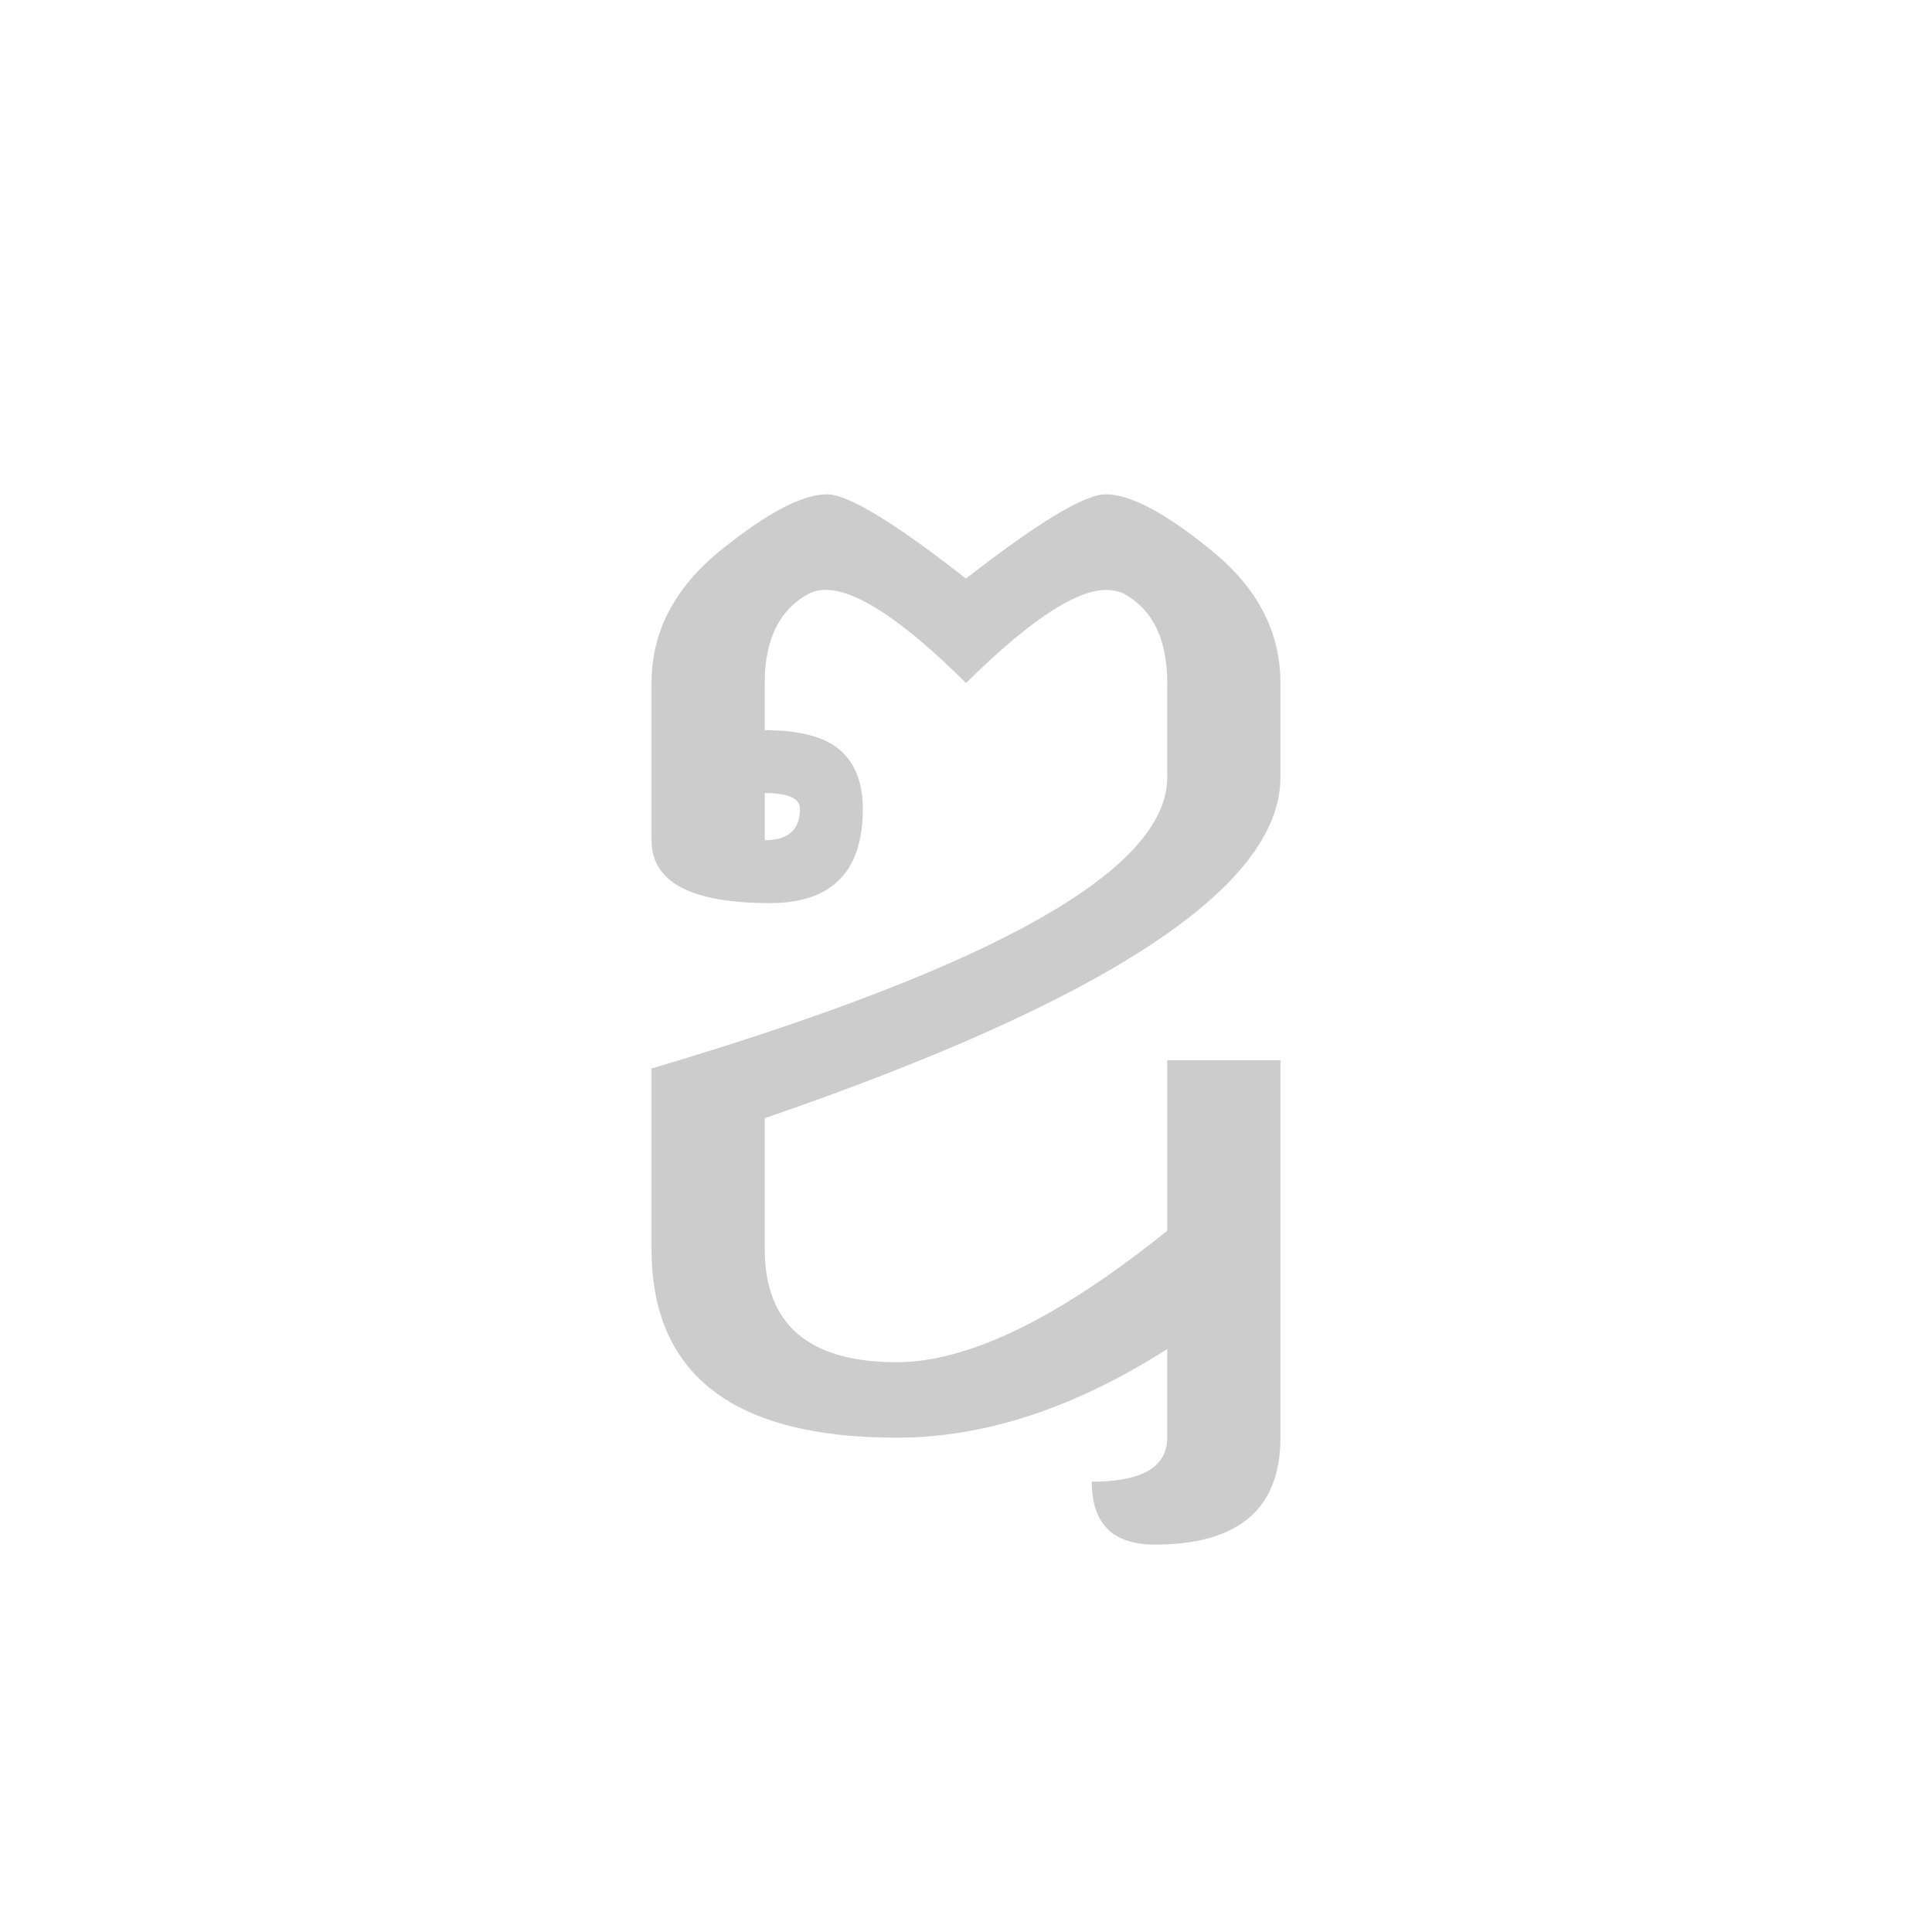 <svg id="z12736" class="acjk" version="1.1" viewBox="0 0 512 512" xmlns="http://www.w3.org/2000/svg" xmlns:xlink="http://www.w3.org/1999/xlink">
<style>
<![CDATA[
@keyframes zk {
	to {
		stroke-dashoffset:0;
	}
}
svg.acjk path[clip-path] {
	--t:3s;
	animation:zk 3s linear forwards 0s;
	stroke-dasharray:1000;
	stroke-dashoffset:1000;
	stroke-width:40;
	stroke-linecap:round;
	fill:none;
	stroke:#000;
}
svg.acjk path[id] {fill:#ccc;}
]]>
</style>
<path id="z12736d1" d="m 202.667,210.167 v 12.5 q 9.333,0 9.333,-8.333 0,-4.167 -9.333,-4.167 z M 309.333,381 V 357.5 q -36.833,23.5 -71.667,23.5 -65,0 -65,-50 v -47.833 q 136.667,-40.5 136.667,-77.167 v -25 q 0,-17.333 -11.5,-23.667 -2.167,-1 -4.667,-1 -12.167,0 -37.167,24.667 -24.833,-24.667 -37.167,-24.667 -2.5,0 -4.5,1 -11.667,6.333 -11.667,23.667 v 12.5 q 13.667,0 19.833,5.167 6.167,5.333 6.167,15.667 0,25 -24.667,25 -31.333,0 -31.333,-16.667 v -41.667 q 0,-20.333 18.333,-35.167 18.333,-14.833 28.167,-14.833 8.333,0 36.833,22.333 28.667,-22.333 37,-22.333 9.833,0 28,14.833 18.333,14.833 18.333,35.167 v 25 q 0,43.333 -136.667,90.333 v 34.667 q 0,30 35,30 28.333,0 71.667,-34.833 v -45.167 h 30 v 100 q 0,28.333 -33.333,28.333 -16.667,0 -16.667,-16.667 20,0 20,-11.667 z"/>
<defs>
	<clipPath id="z12736c1"><use xlink:href="#z12736d1"/></clipPath>
</defs>
<path style="--d:0s;--length:1000" clip-path="url(#z12736c1)" d="m 197.89,194.748 29.84,9.423 1.571,23.558 -32.982,10.994 -12.564,-7.853 6.282,-70.675 20.417,-17.276 43.975,21.988 40.834,-18.847 34.552,31.411 -10.994,43.975 -48.687,37.693 -89.521,34.552 7.853,67.534 42.405,9.423 64.393,-20.417 21.988,-18.847 9.423,-45.546 v 113.08 l -36.123,20.417"/>
</svg>
  